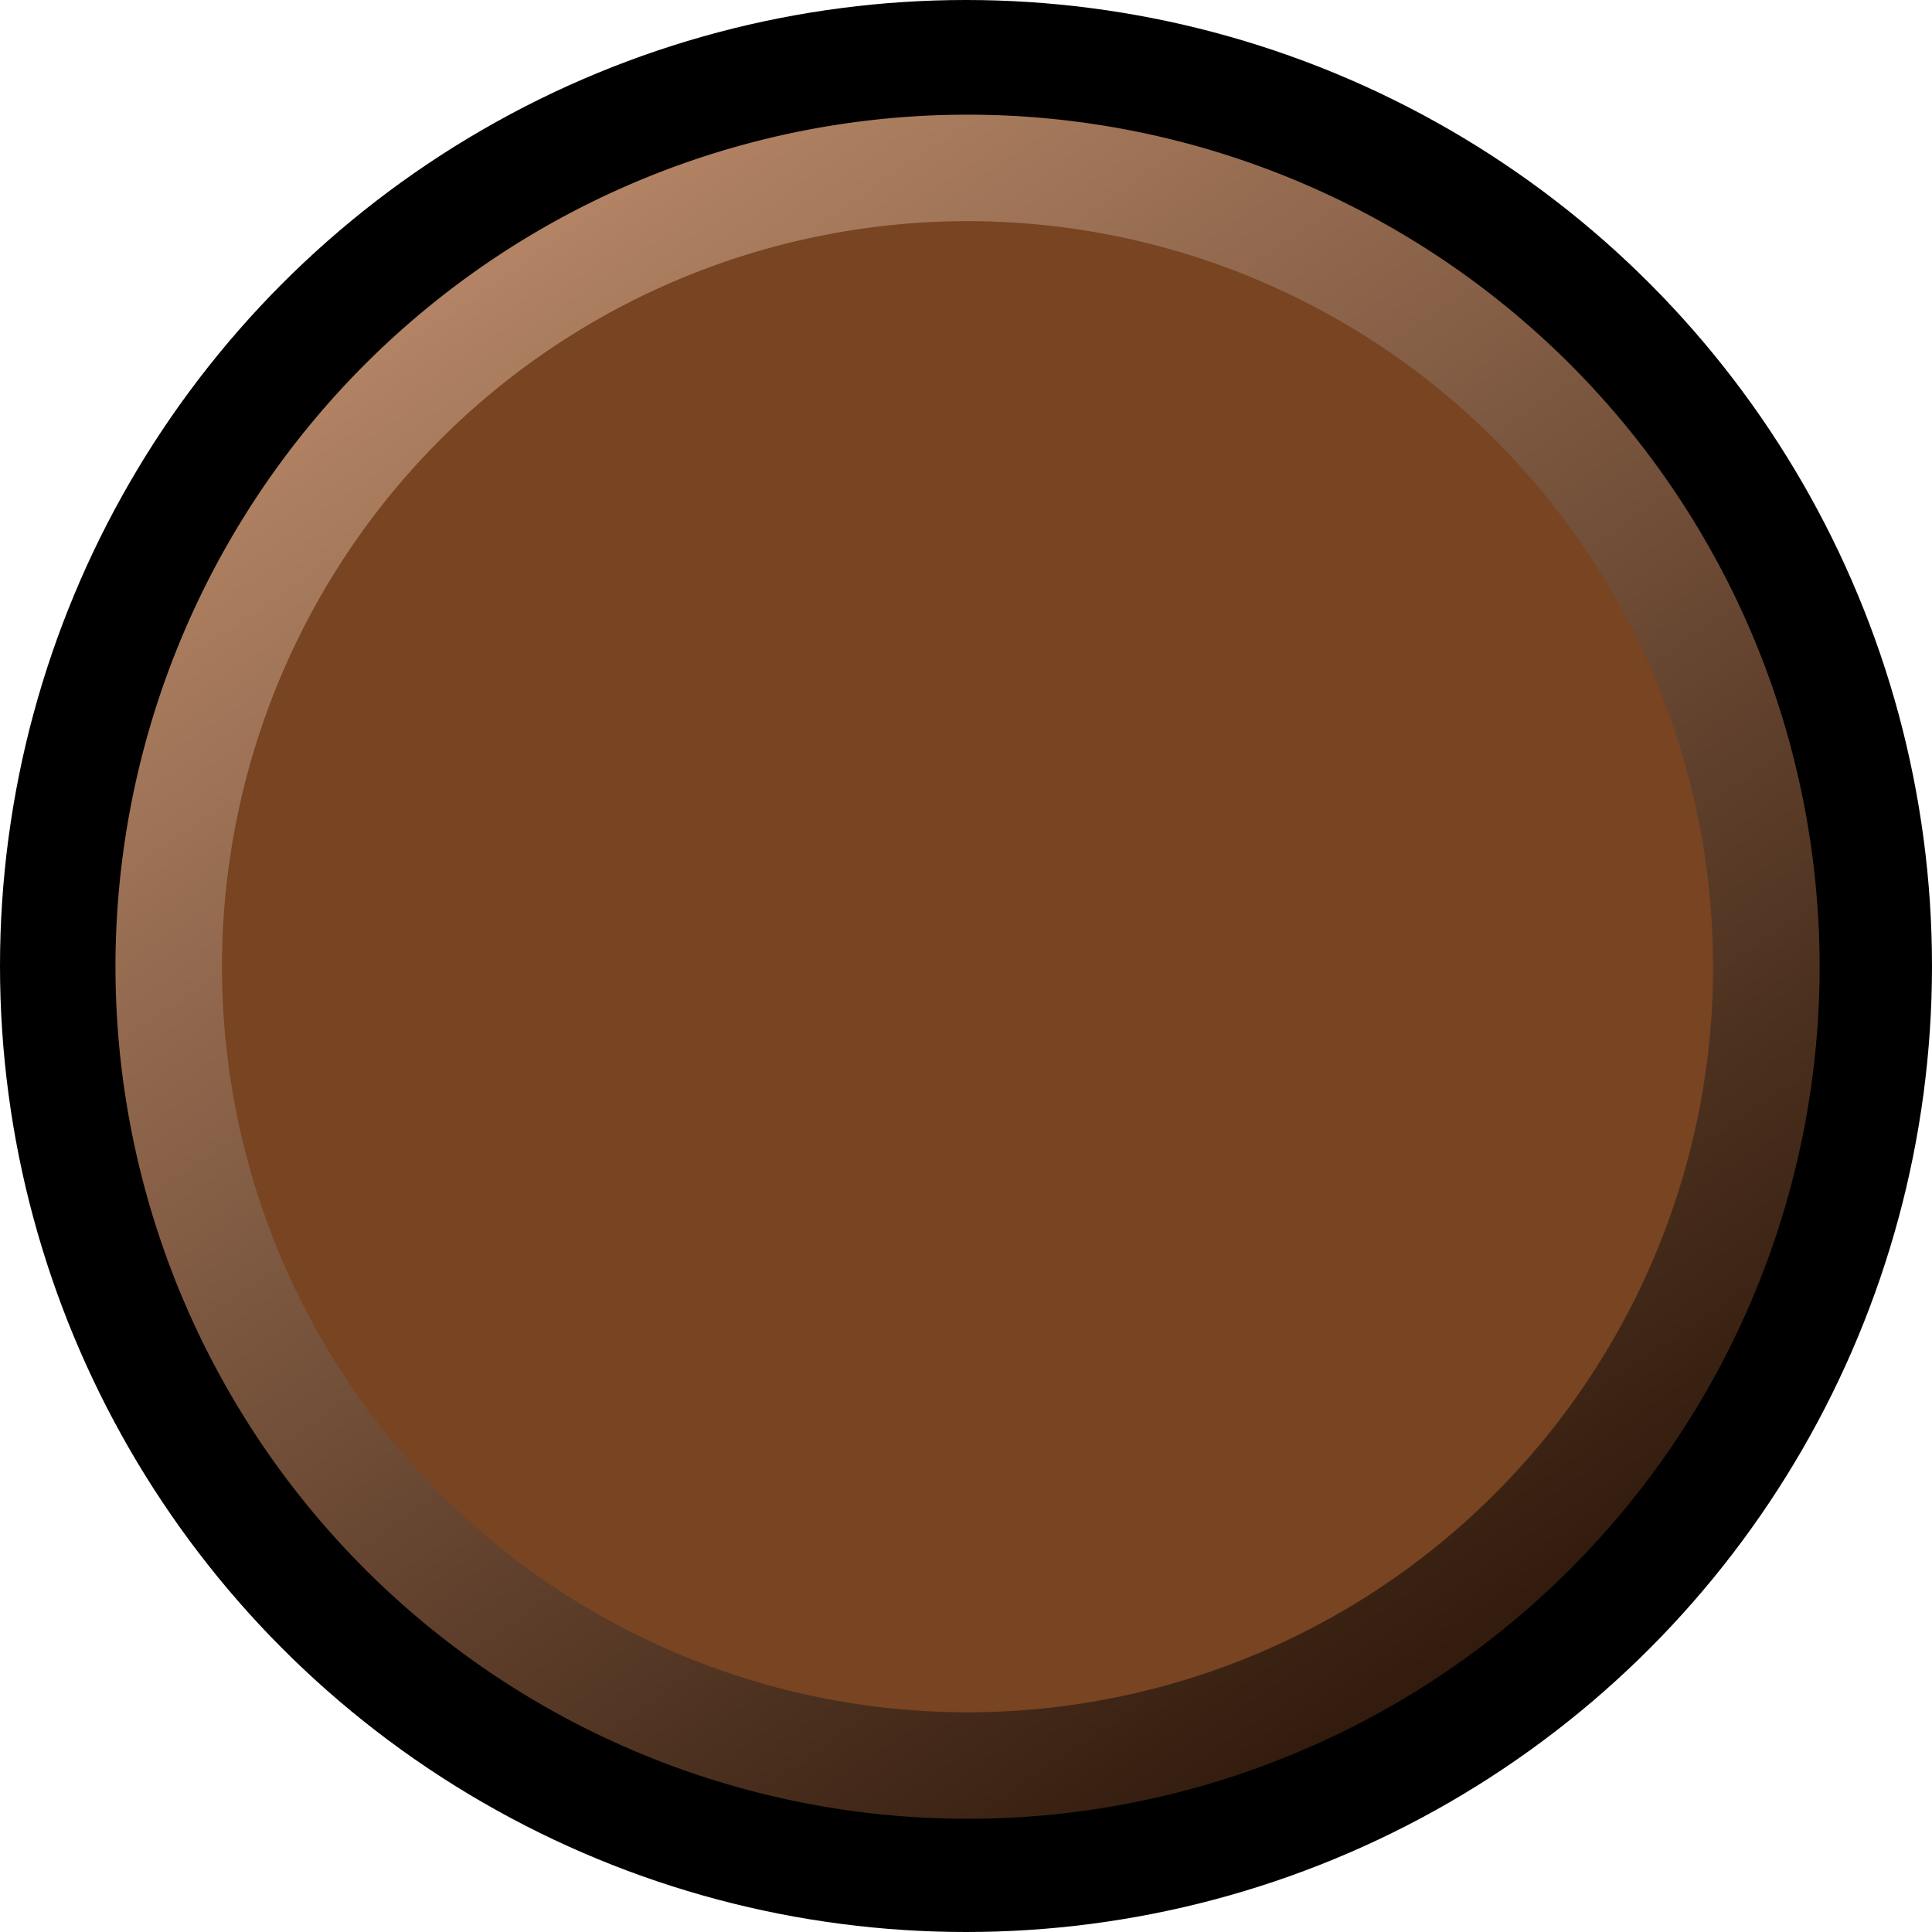 <?xml version="1.0" encoding="UTF-8" standalone="no"?>
<!-- Created with Inkscape (http://www.inkscape.org/) -->

<svg
   xmlns:dc="http://purl.org/dc/elements/1.1/"
   xmlns:cc="http://creativecommons.org/ns#"
   xmlns:rdf="http://www.w3.org/1999/02/22-rdf-syntax-ns#"
   xmlns:svg="http://www.w3.org/2000/svg"
   xmlns="http://www.w3.org/2000/svg"
   xmlns:xlink="http://www.w3.org/1999/xlink"
   xmlns:sodipodi="http://sodipodi.sourceforge.net/DTD/sodipodi-0.dtd"
   xmlns:inkscape="http://www.inkscape.org/namespaces/inkscape"
   width="170mm"
   height="170mm"
   viewBox="0 0 170 170"
   version="1.1"
   id="svg1340"
   inkscape:version="0.92.4 (5da689c313, 2019-01-14)"
   sodipodi:docname="piece_cfdl.svg">
  <defs
     id="defs1334">
    <linearGradient
       inkscape:collect="always"
       xlink:href="#linearGradient1306"
       id="linearGradient1318"
       gradientUnits="userSpaceOnUse"
       gradientTransform="matrix(2.737,0,0,2.737,-93.028,1418.505)"
       x1="-113.452"
       y1="-569.622"
       x2="-149.171"
       y2="-621.726" />
    <linearGradient
       inkscape:collect="always"
       id="linearGradient1306">
      <stop
         style="stop-color:#331c0e;stop-opacity:1"
         offset="0"
         id="stop1302" />
      <stop
         style="stop-color:#b28364;stop-opacity:1"
         offset="1"
         id="stop1304" />
    </linearGradient>
  </defs>
  <sodipodi:namedview
     id="base"
     pagecolor="#ffffff"
     bordercolor="#666666"
     borderopacity="1.0"
     inkscape:pageopacity="0.0"
     inkscape:pageshadow="2"
     inkscape:zoom="0.35"
     inkscape:cx="-39.236327"
     inkscape:cy="-339.23643"
     inkscape:document-units="mm"
     inkscape:current-layer="layer1"
     showgrid="false"
     inkscape:window-width="1920"
     inkscape:window-height="1027"
     inkscape:window-x="-8"
     inkscape:window-y="-8"
     inkscape:window-maximized="1" />
  <g
     inkscape:label="Camada 1"
     inkscape:groupmode="layer"
     id="layer1"
     transform="translate(-19.075,-137.407)">
    <circle
       r="85"
       cy="222.407"
       cx="104.075"
       id="circle2744"
       style="opacity:1;fill:#000000;fill-opacity:1;stroke:none;stroke-width:0.68;stroke-linecap:butt;stroke-linejoin:miter;stroke-miterlimit:4;stroke-dasharray:none;stroke-dashoffset:13.606;stroke-opacity:1;paint-order:stroke fill markers" />
    <g
       id="g2288"
       transform="matrix(0.856,0,0,0.856,491.498,403.087)">
      <circle
         style="opacity:1;fill:#784421;fill-opacity:1;stroke:none;stroke-width:0.643;stroke-linecap:butt;stroke-linejoin:miter;stroke-miterlimit:4;stroke-dasharray:none;stroke-dashoffset:13.606;stroke-opacity:1;paint-order:stroke fill markers"
         id="circle1312"
         cx="-452.437"
         cy="-211"
         r="80.301" />
      <path
         style="opacity:1;fill:url(#linearGradient1318);fill-opacity:1;stroke:none;stroke-width:10.77;stroke-linecap:butt;stroke-linejoin:miter;stroke-miterlimit:4;stroke-dasharray:none;stroke-dashoffset:13.606;stroke-opacity:1;paint-order:stroke fill markers"
         d="m -452.438,-298.586 a 87.586,87.586 0 0 0 -87.587,87.587 87.586,87.586 0 0 0 87.587,87.585 87.586,87.586 0 0 0 87.587,-87.585 87.586,87.586 0 0 0 -87.587,-87.587 z m 0,10.948 a 76.638,76.638 0 0 1 76.637,76.639 76.638,76.638 0 0 1 -76.637,76.638 76.638,76.638 0 0 1 -76.638,-76.638 76.638,76.638 0 0 1 76.638,-76.639 z"
         id="path1314"
         inkscape:connector-curvature="0" />
    </g>
  </g>
</svg>
